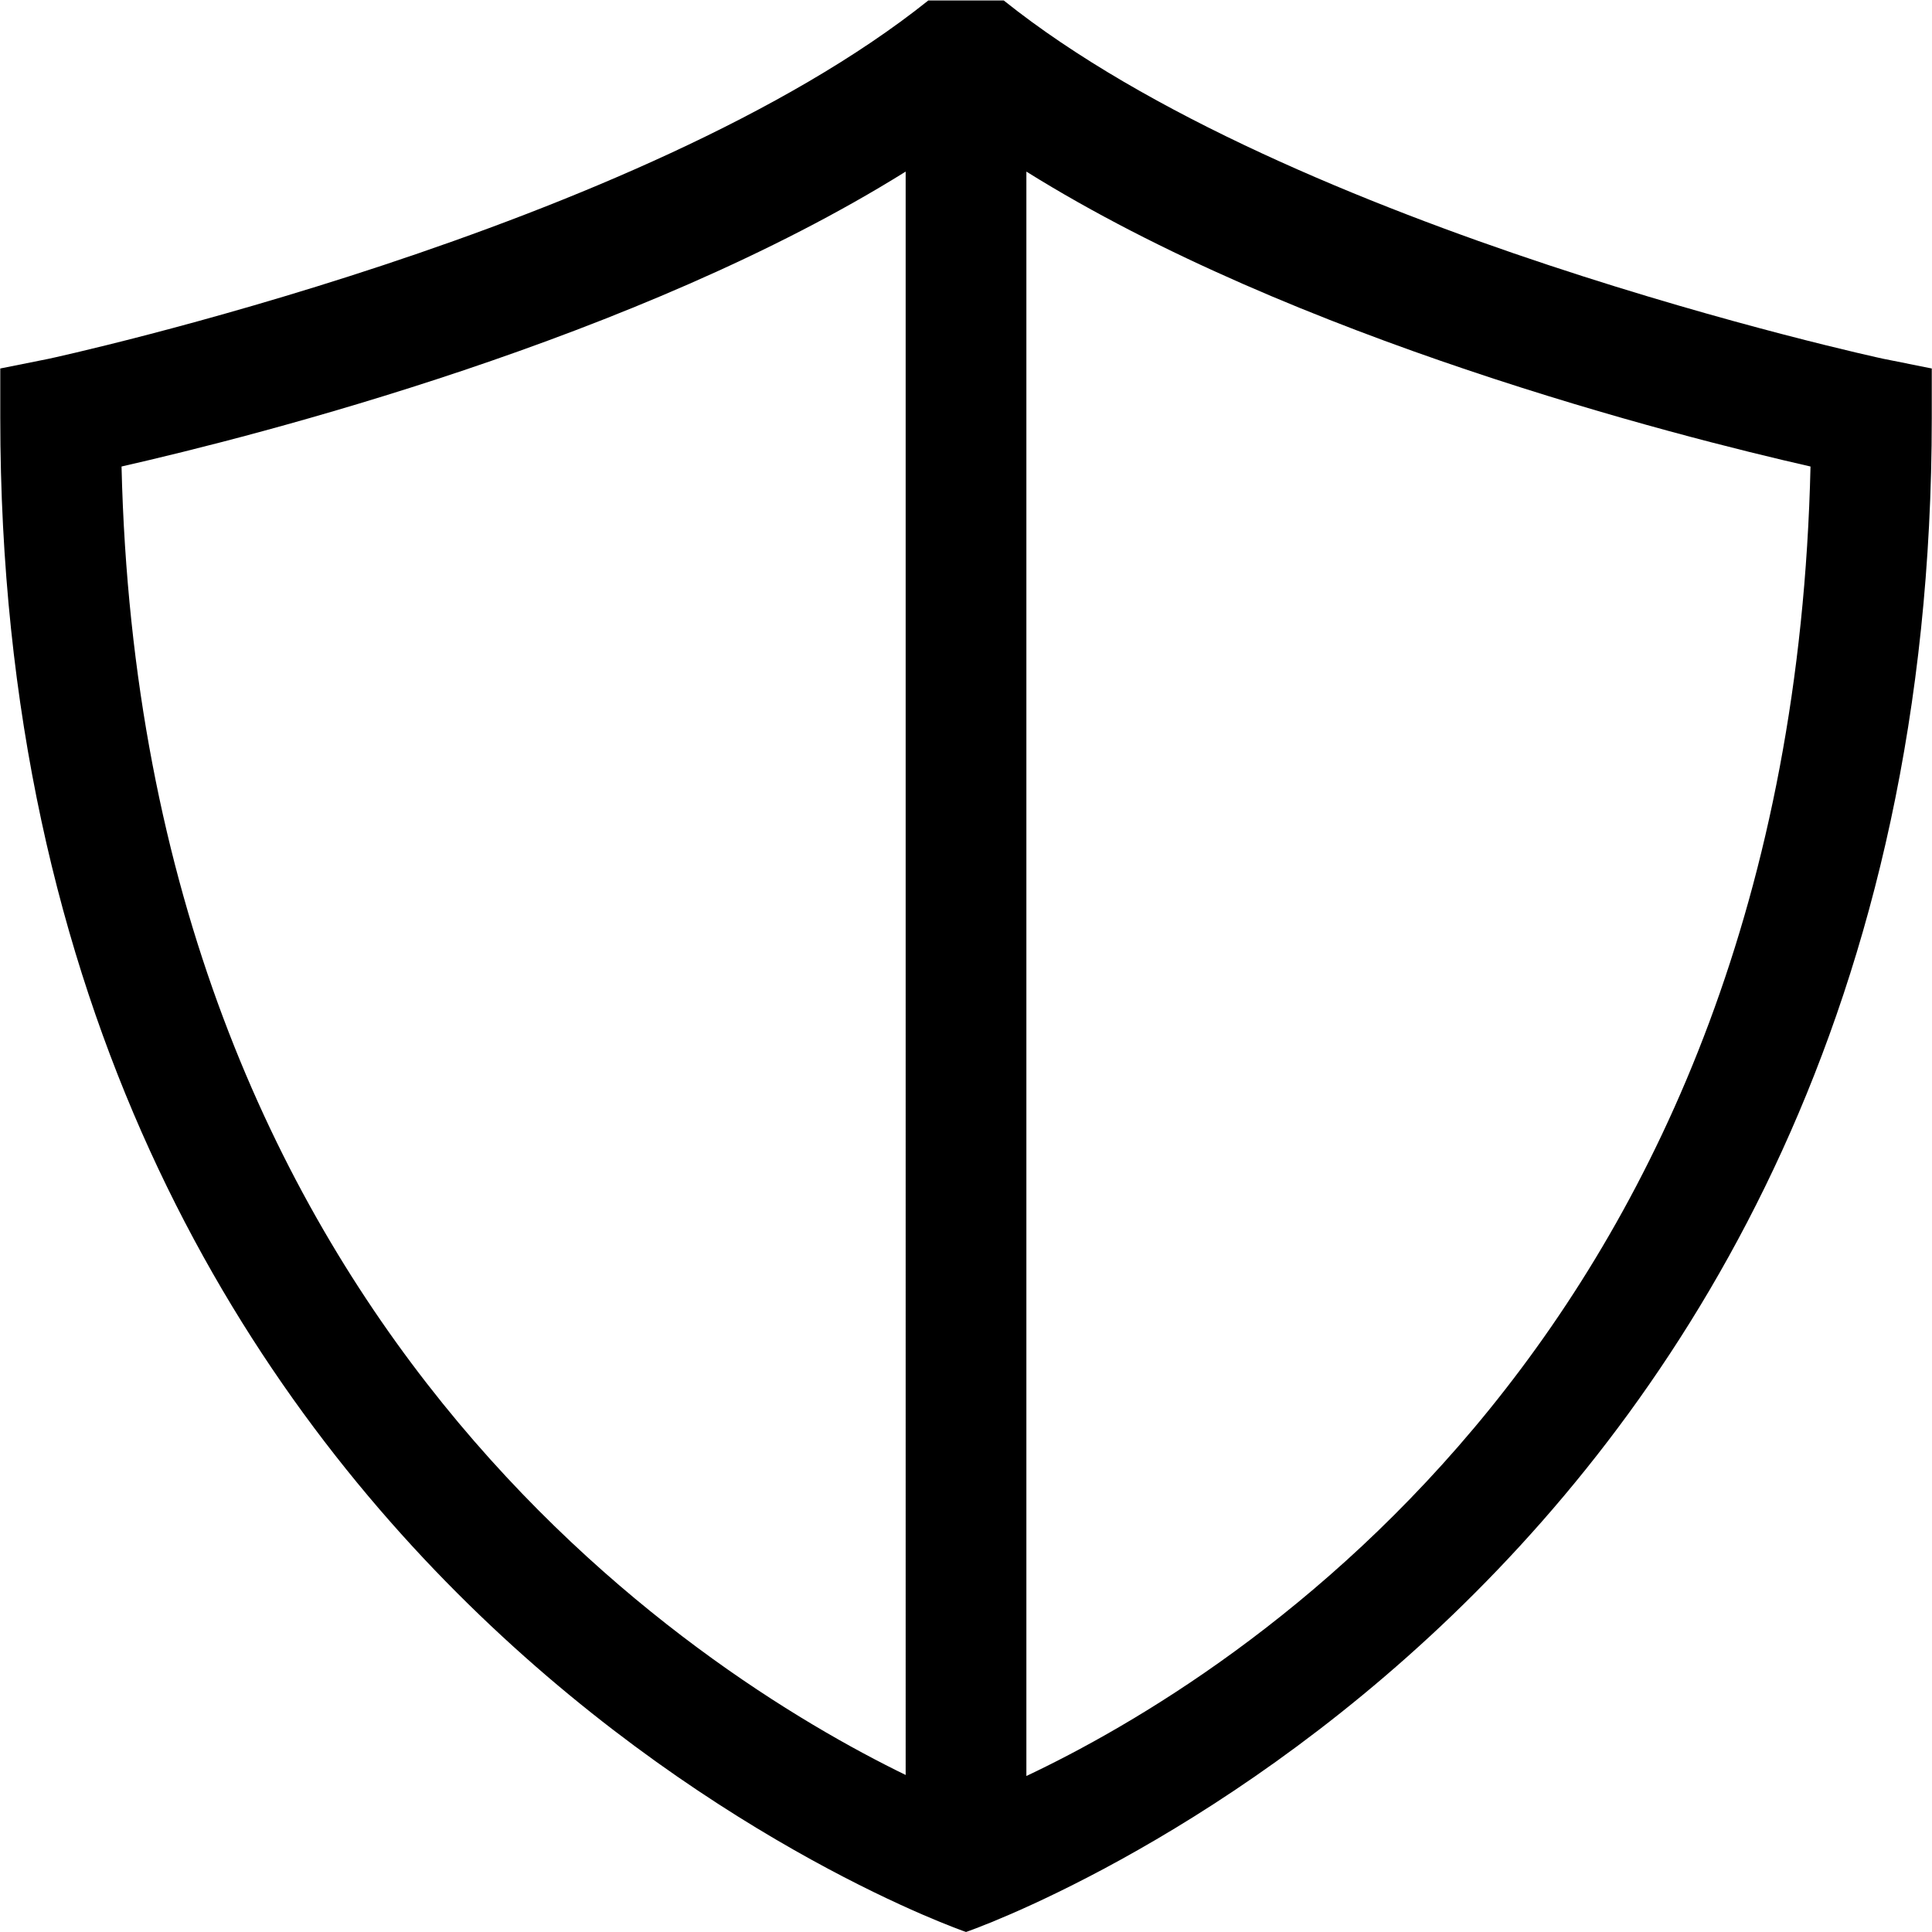 <svg xmlns:xlink="http://www.w3.org/1999/xlink" xmlns="http://www.w3.org/2000/svg" xmlns:svg="http://www.w3.org/2000/svg" id="svg1" width="42.667" height="42.667" viewBox="0 0 42.667 42.667"><defs id="defs1"><clipPath clipPathUnits="userSpaceOnUse" id="clipPath2"><path d="M 0,32 H 32 V 0 H 0 Z" transform="translate(-17,-2.584)" id="path2"></path></clipPath></defs><g id="layer-MC0"><path id="path1" d="M 0,0 V 26.581 C 4.433,23.812 10.749,22.205 12.991,21.695 12.658,7.343 3.491,1.651 0,0 m -14.991,21.695 c 2.242,0.51 8.558,2.117 12.991,4.886 V 0.017 c -3.475,1.694 -12.654,7.5 -12.991,21.678 m 29.187,1.785 c -0.097,0.02 -9.822,2.136 -14.571,5.936 h -1.25 C -6.374,25.616 -16.099,23.5 -16.196,23.48 L -17,23.319 V 22.5 C -17,3.005 -1.157,-2.532 -1,-2.584 -0.843,-2.532 15,3.005 15,22.5 v 0.819 z" style="fill:#000000 icc-color(sRGB-IEC61966-2, 0.1, 0, 0, 0);fill-opacity:1;fill-rule:nonzero;stroke:none" transform="matrix(1.333,0,0,-1.333,22.667,39.222)" clip-path="url(#clipPath2)"></path></g></svg>